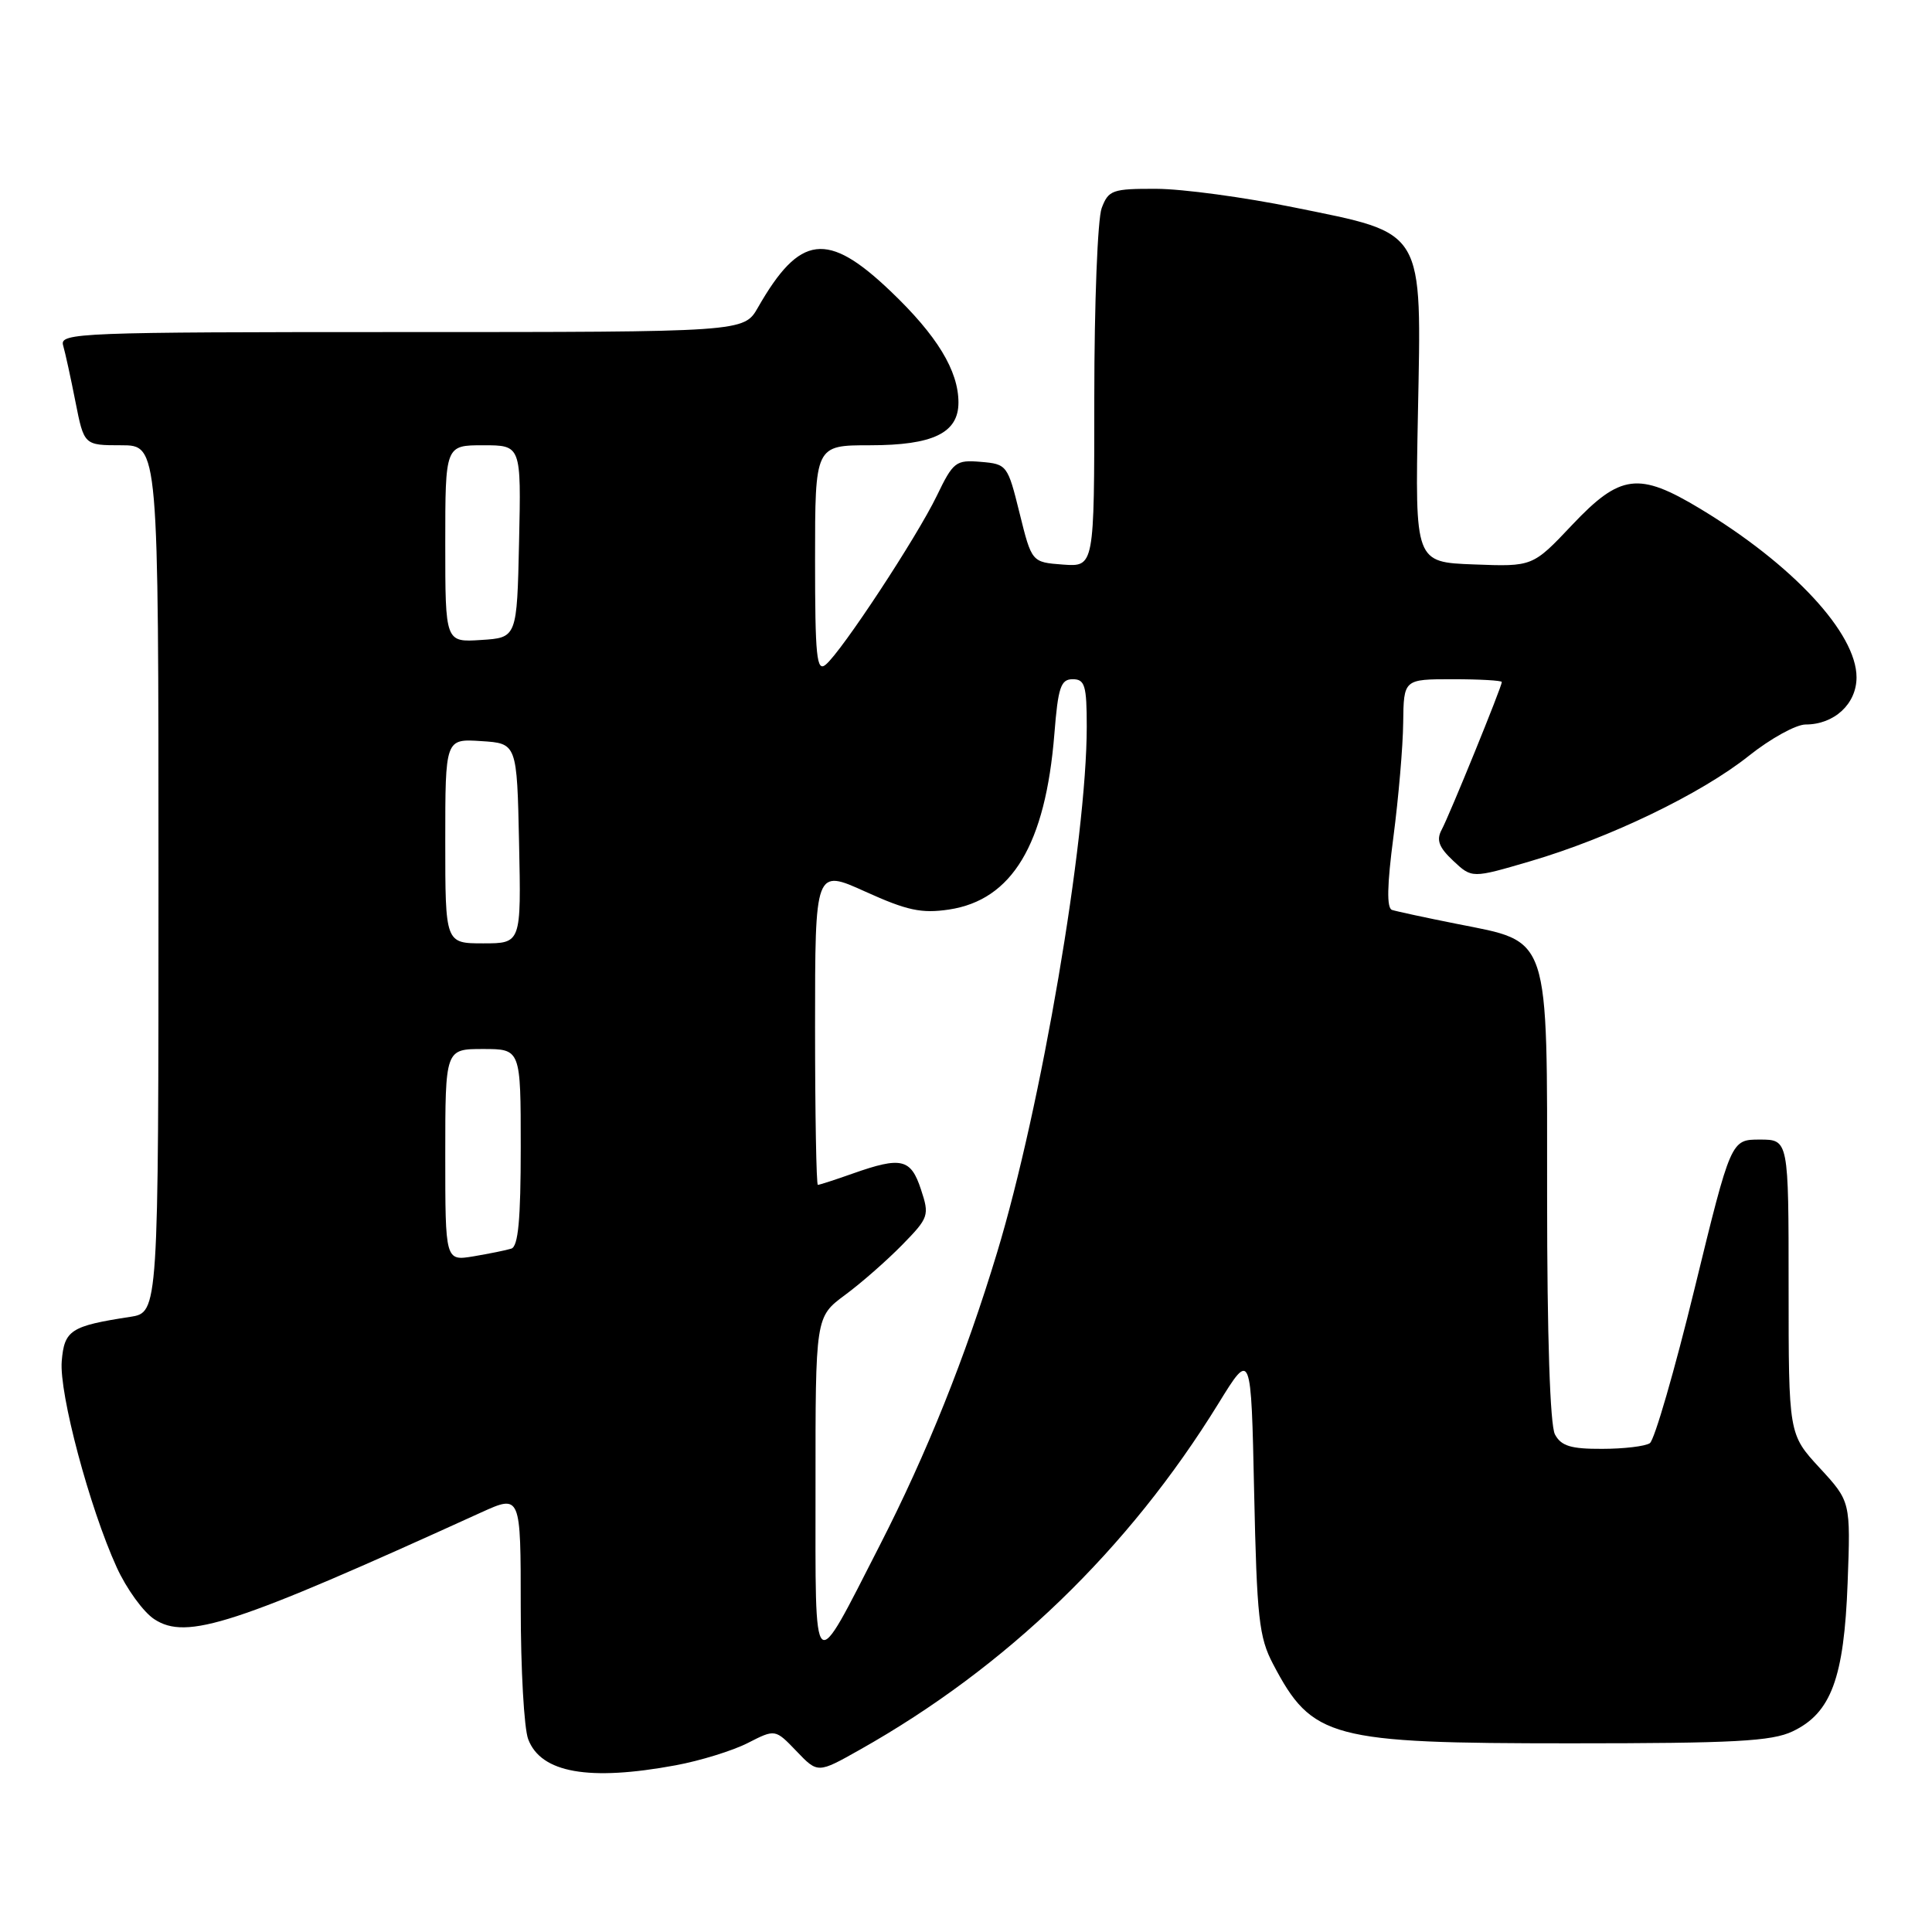 <?xml version="1.0" encoding="UTF-8" standalone="no"?>
<!DOCTYPE svg PUBLIC "-//W3C//DTD SVG 1.1//EN" "http://www.w3.org/Graphics/SVG/1.1/DTD/svg11.dtd" >
<svg xmlns="http://www.w3.org/2000/svg" xmlns:xlink="http://www.w3.org/1999/xlink" version="1.1" viewBox="0 0 256 256">
 <g >
 <path fill="currentColor"
d=" M 89.53 233.91 C 92.78 233.31 97.08 231.98 99.08 230.96 C 102.72 229.10 102.72 229.10 105.54 232.04 C 108.36 234.99 108.36 234.99 113.93 231.85 C 133.38 220.90 149.52 205.32 161.45 185.97 C 165.78 178.94 165.78 178.94 166.18 197.72 C 166.54 214.39 166.82 216.95 168.69 220.50 C 173.87 230.37 176.25 231.00 208.07 231.00 C 229.79 231.00 234.76 230.73 237.52 229.42 C 242.63 227.00 244.35 222.36 244.82 209.73 C 245.22 198.96 245.22 198.96 241.11 194.50 C 237.00 190.04 237.00 190.04 237.00 170.52 C 237.00 151.00 237.00 151.00 233.18 151.00 C 229.36 151.00 229.36 151.00 224.54 170.75 C 221.89 181.61 219.22 190.83 218.61 191.23 C 218.00 191.64 215.15 191.98 212.29 191.98 C 208.14 192.00 206.86 191.60 206.04 190.07 C 205.39 188.86 205.00 177.05 205.00 158.62 C 205.00 123.40 205.50 124.90 193.00 122.41 C 188.88 121.59 185.03 120.76 184.45 120.57 C 183.73 120.33 183.79 117.31 184.64 110.86 C 185.31 105.71 185.90 98.91 185.93 95.75 C 186.00 90.00 186.00 90.00 192.50 90.00 C 196.07 90.00 199.00 90.17 199.00 90.37 C 199.00 90.98 192.06 108.03 191.02 109.96 C 190.30 111.31 190.66 112.28 192.56 114.06 C 195.04 116.39 195.04 116.39 202.77 114.12 C 213.27 111.04 225.42 105.18 231.72 100.16 C 234.59 97.87 237.98 96.00 239.25 96.00 C 243.05 96.00 246.00 93.27 246.00 89.75 C 246.00 83.90 237.56 74.81 225.25 67.39 C 217.13 62.50 214.70 62.81 208.33 69.54 C 203.09 75.09 203.09 75.09 195.30 74.79 C 187.50 74.50 187.50 74.50 187.88 54.96 C 188.36 30.06 188.95 31.04 171.50 27.49 C 164.90 26.14 156.68 25.03 153.23 25.02 C 147.40 25.00 146.88 25.18 145.98 27.57 C 145.44 28.98 145.00 40.25 145.00 52.62 C 145.00 75.11 145.00 75.11 140.85 74.81 C 136.71 74.50 136.71 74.50 135.10 68.00 C 133.53 61.64 133.43 61.49 129.97 61.20 C 126.65 60.92 126.31 61.18 124.13 65.70 C 121.48 71.18 111.53 86.32 109.41 88.07 C 108.21 89.07 108.00 87.03 108.00 74.12 C 108.00 59.00 108.00 59.00 115.28 59.00 C 123.63 59.00 127.00 57.37 127.00 53.34 C 127.00 49.12 124.16 44.45 118.00 38.58 C 109.63 30.59 105.98 31.04 100.43 40.75 C 98.57 44.00 98.57 44.00 53.22 44.00 C 10.50 44.00 7.89 44.10 8.36 45.75 C 8.64 46.71 9.38 50.09 10.00 53.25 C 11.14 59.00 11.14 59.00 16.07 59.00 C 21.00 59.00 21.00 59.00 21.00 116.45 C 21.00 173.91 21.00 173.91 17.25 174.49 C 9.36 175.70 8.52 176.25 8.18 180.37 C 7.83 184.65 11.86 199.77 15.46 207.67 C 16.75 210.51 19.00 213.61 20.44 214.55 C 24.74 217.37 30.99 215.33 63.75 200.41 C 69.00 198.03 69.00 198.03 69.00 212.95 C 69.00 221.15 69.44 229.04 69.99 230.46 C 71.68 234.92 78.03 236.04 89.53 233.91 Z  M 108.06 197.00 C 108.05 174.50 108.05 174.50 111.96 171.60 C 114.12 170.01 117.53 167.01 119.55 164.95 C 123.08 161.34 123.17 161.05 122.03 157.60 C 120.69 153.52 119.43 153.23 113.00 155.50 C 110.66 156.33 108.58 157.00 108.37 157.00 C 108.17 157.00 108.00 147.58 108.00 136.06 C 108.00 115.13 108.00 115.13 114.67 118.15 C 120.19 120.65 122.10 121.06 125.74 120.52 C 134.11 119.26 138.53 111.90 139.71 97.25 C 140.20 91.06 140.56 90.00 142.14 90.00 C 143.75 90.00 144.00 90.83 144.00 96.28 C 144.00 111.28 137.96 146.70 132.11 166.00 C 127.93 179.81 122.82 192.56 116.57 204.77 C 107.55 222.40 108.06 222.87 108.06 197.00 Z  M 59.00 153.05 C 59.00 139.00 59.00 139.00 64.00 139.00 C 69.00 139.00 69.00 139.00 69.00 152.03 C 69.00 161.58 68.67 165.17 67.75 165.45 C 67.06 165.67 64.81 166.12 62.75 166.47 C 59.00 167.09 59.00 167.09 59.00 153.05 Z  M 59.00 111.45 C 59.00 97.89 59.00 97.89 63.75 98.20 C 68.50 98.50 68.50 98.50 68.78 111.75 C 69.06 125.00 69.06 125.00 64.03 125.00 C 59.00 125.00 59.00 125.00 59.00 111.45 Z  M 59.00 72.05 C 59.00 59.00 59.00 59.00 64.03 59.00 C 69.06 59.00 69.06 59.00 68.78 71.75 C 68.50 84.50 68.50 84.50 63.75 84.80 C 59.00 85.11 59.00 85.11 59.00 72.05 Z "/>
</g>
</svg>